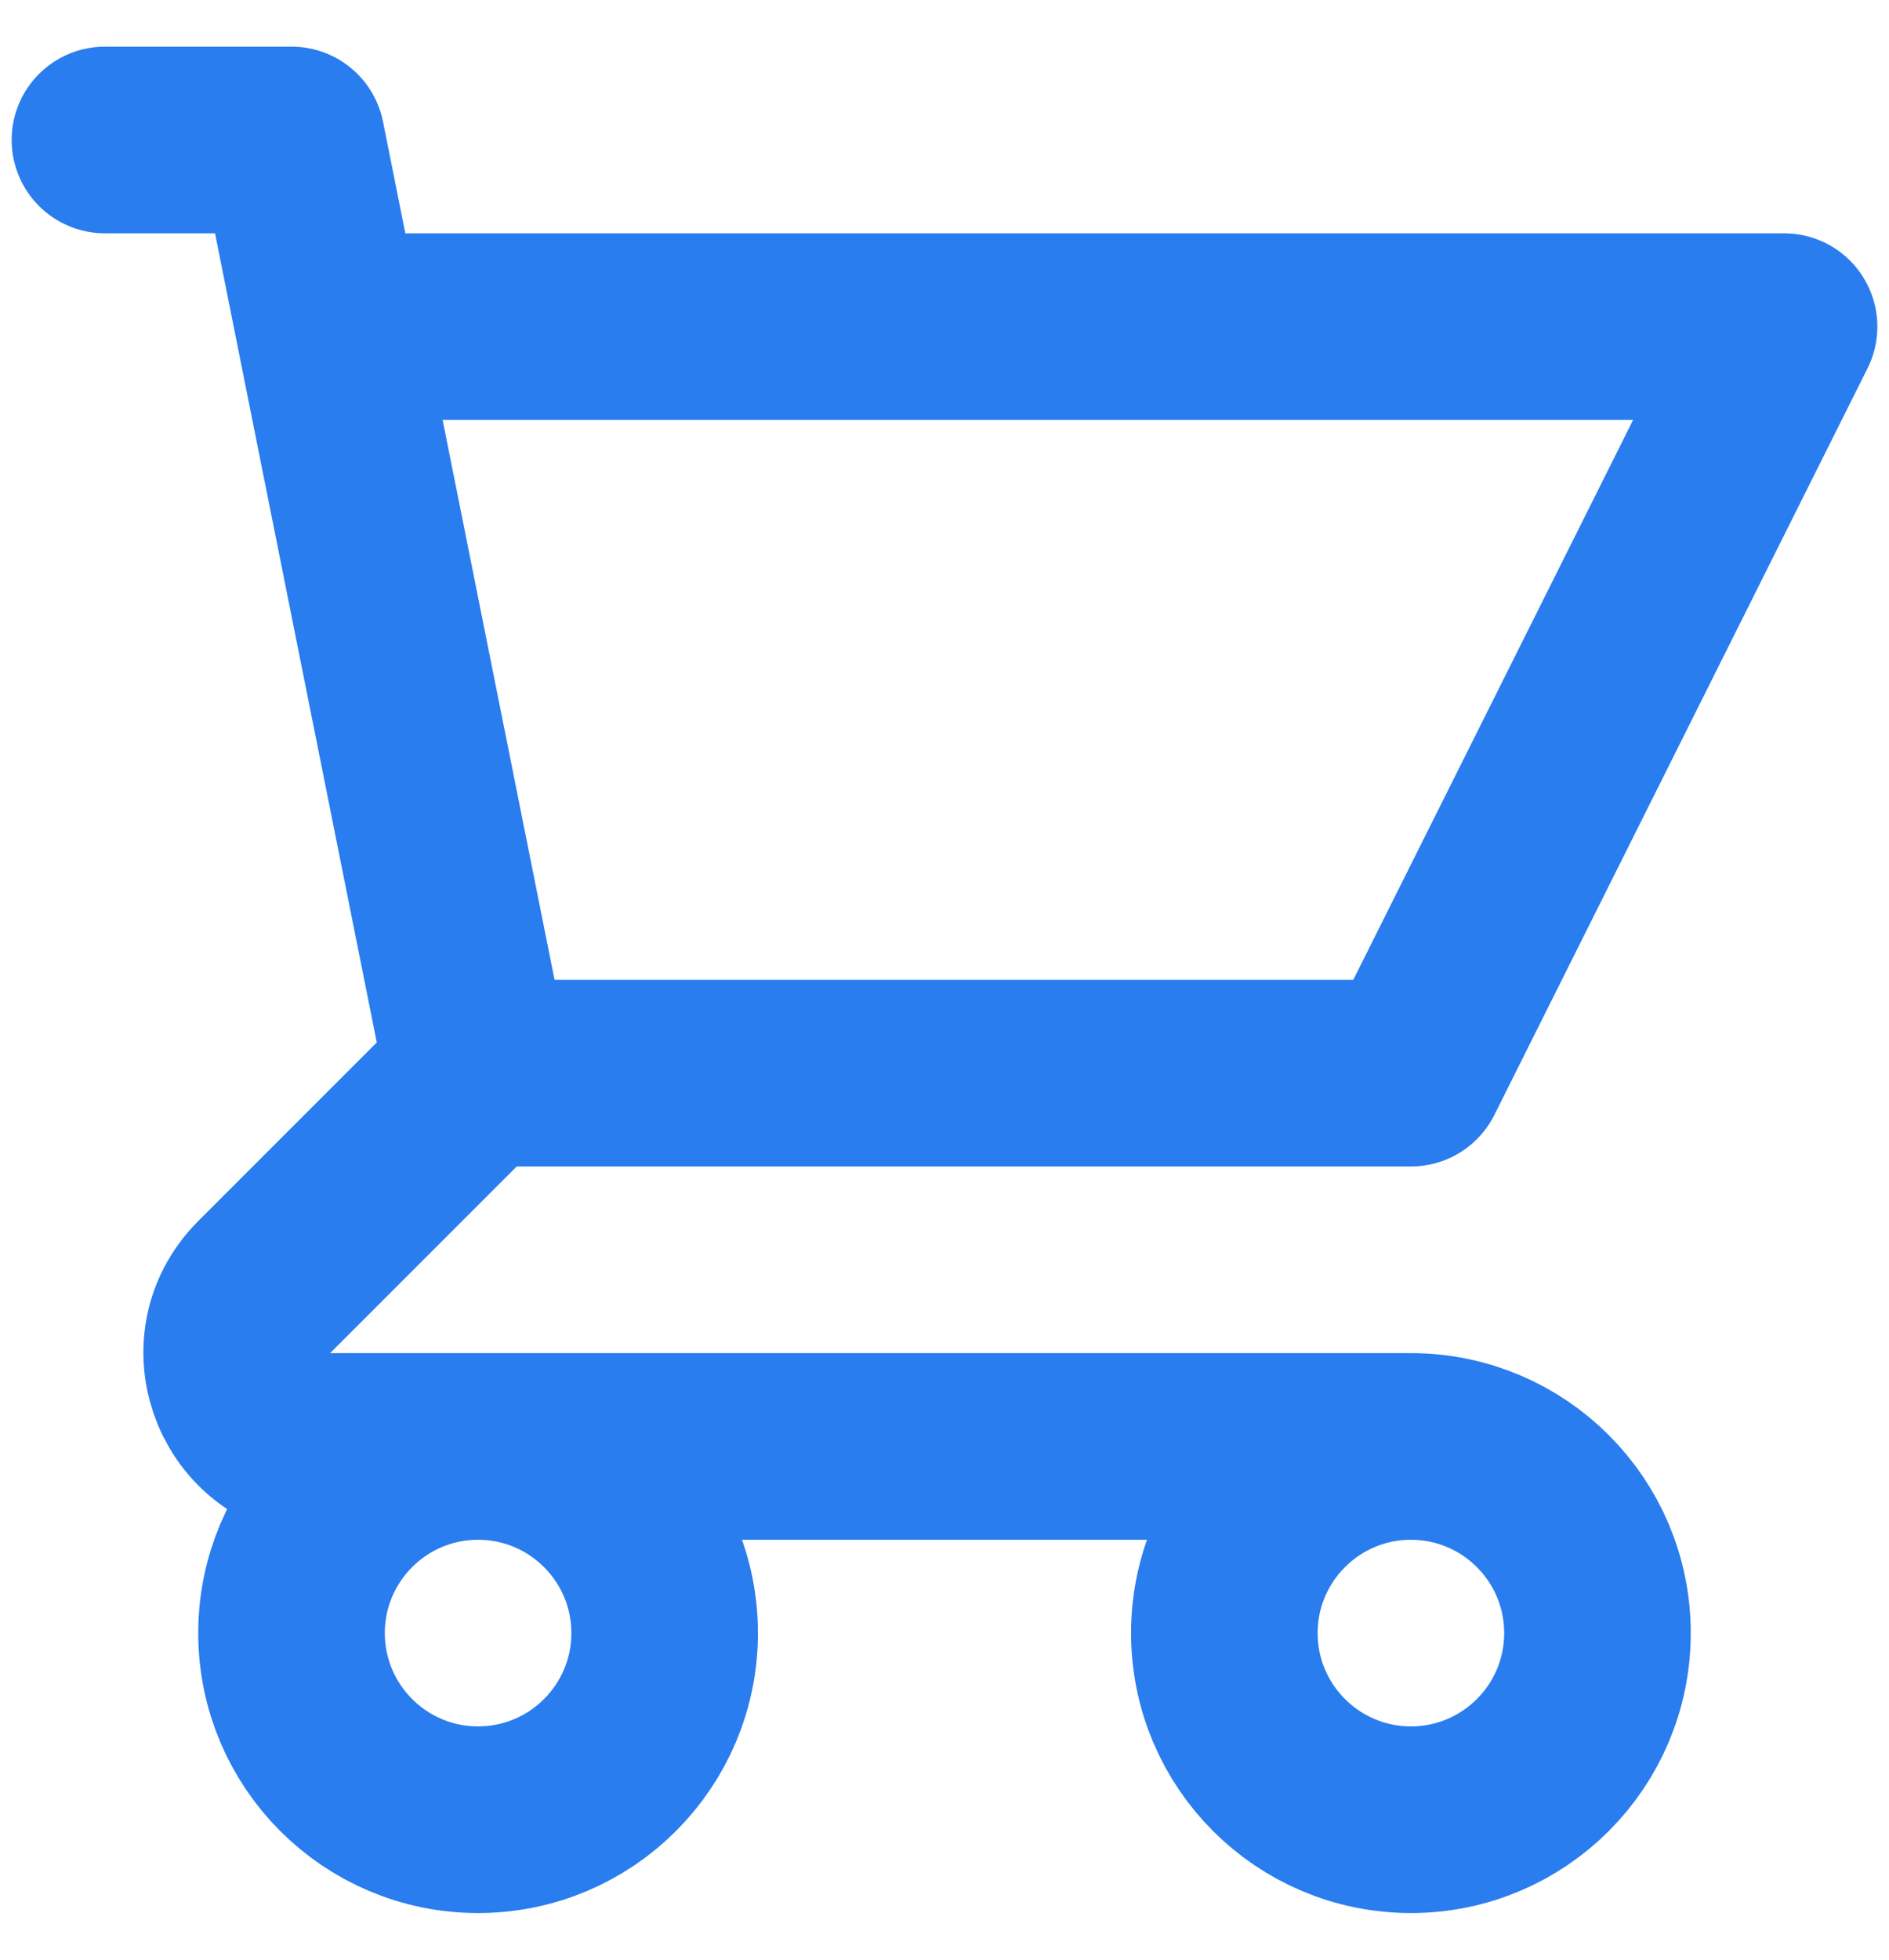 <svg width="27" height="28" viewBox="0 0 27 28" fill="none" xmlns="http://www.w3.org/2000/svg">
<path d="M1.5 2H4.167L4.7 4.667M6.833 15.333H20.167L25.5 4.667H4.7M6.833 15.333L4.7 4.667M6.833 15.333L3.776 18.39C2.936 19.23 3.531 20.667 4.719 20.667H20.167M20.167 20.667C18.694 20.667 17.5 21.861 17.5 23.333C17.5 24.806 18.694 26 20.167 26C21.639 26 22.833 24.806 22.833 23.333C22.833 21.861 21.639 20.667 20.167 20.667ZM9.5 23.333C9.5 24.806 8.306 26 6.833 26C5.361 26 4.167 24.806 4.167 23.333C4.167 21.861 5.361 20.667 6.833 20.667C8.306 20.667 9.5 21.861 9.5 23.333Z" stroke="#297DEE" stroke-width="2.667" stroke-linecap="round" stroke-linejoin="round"/>
</svg>
